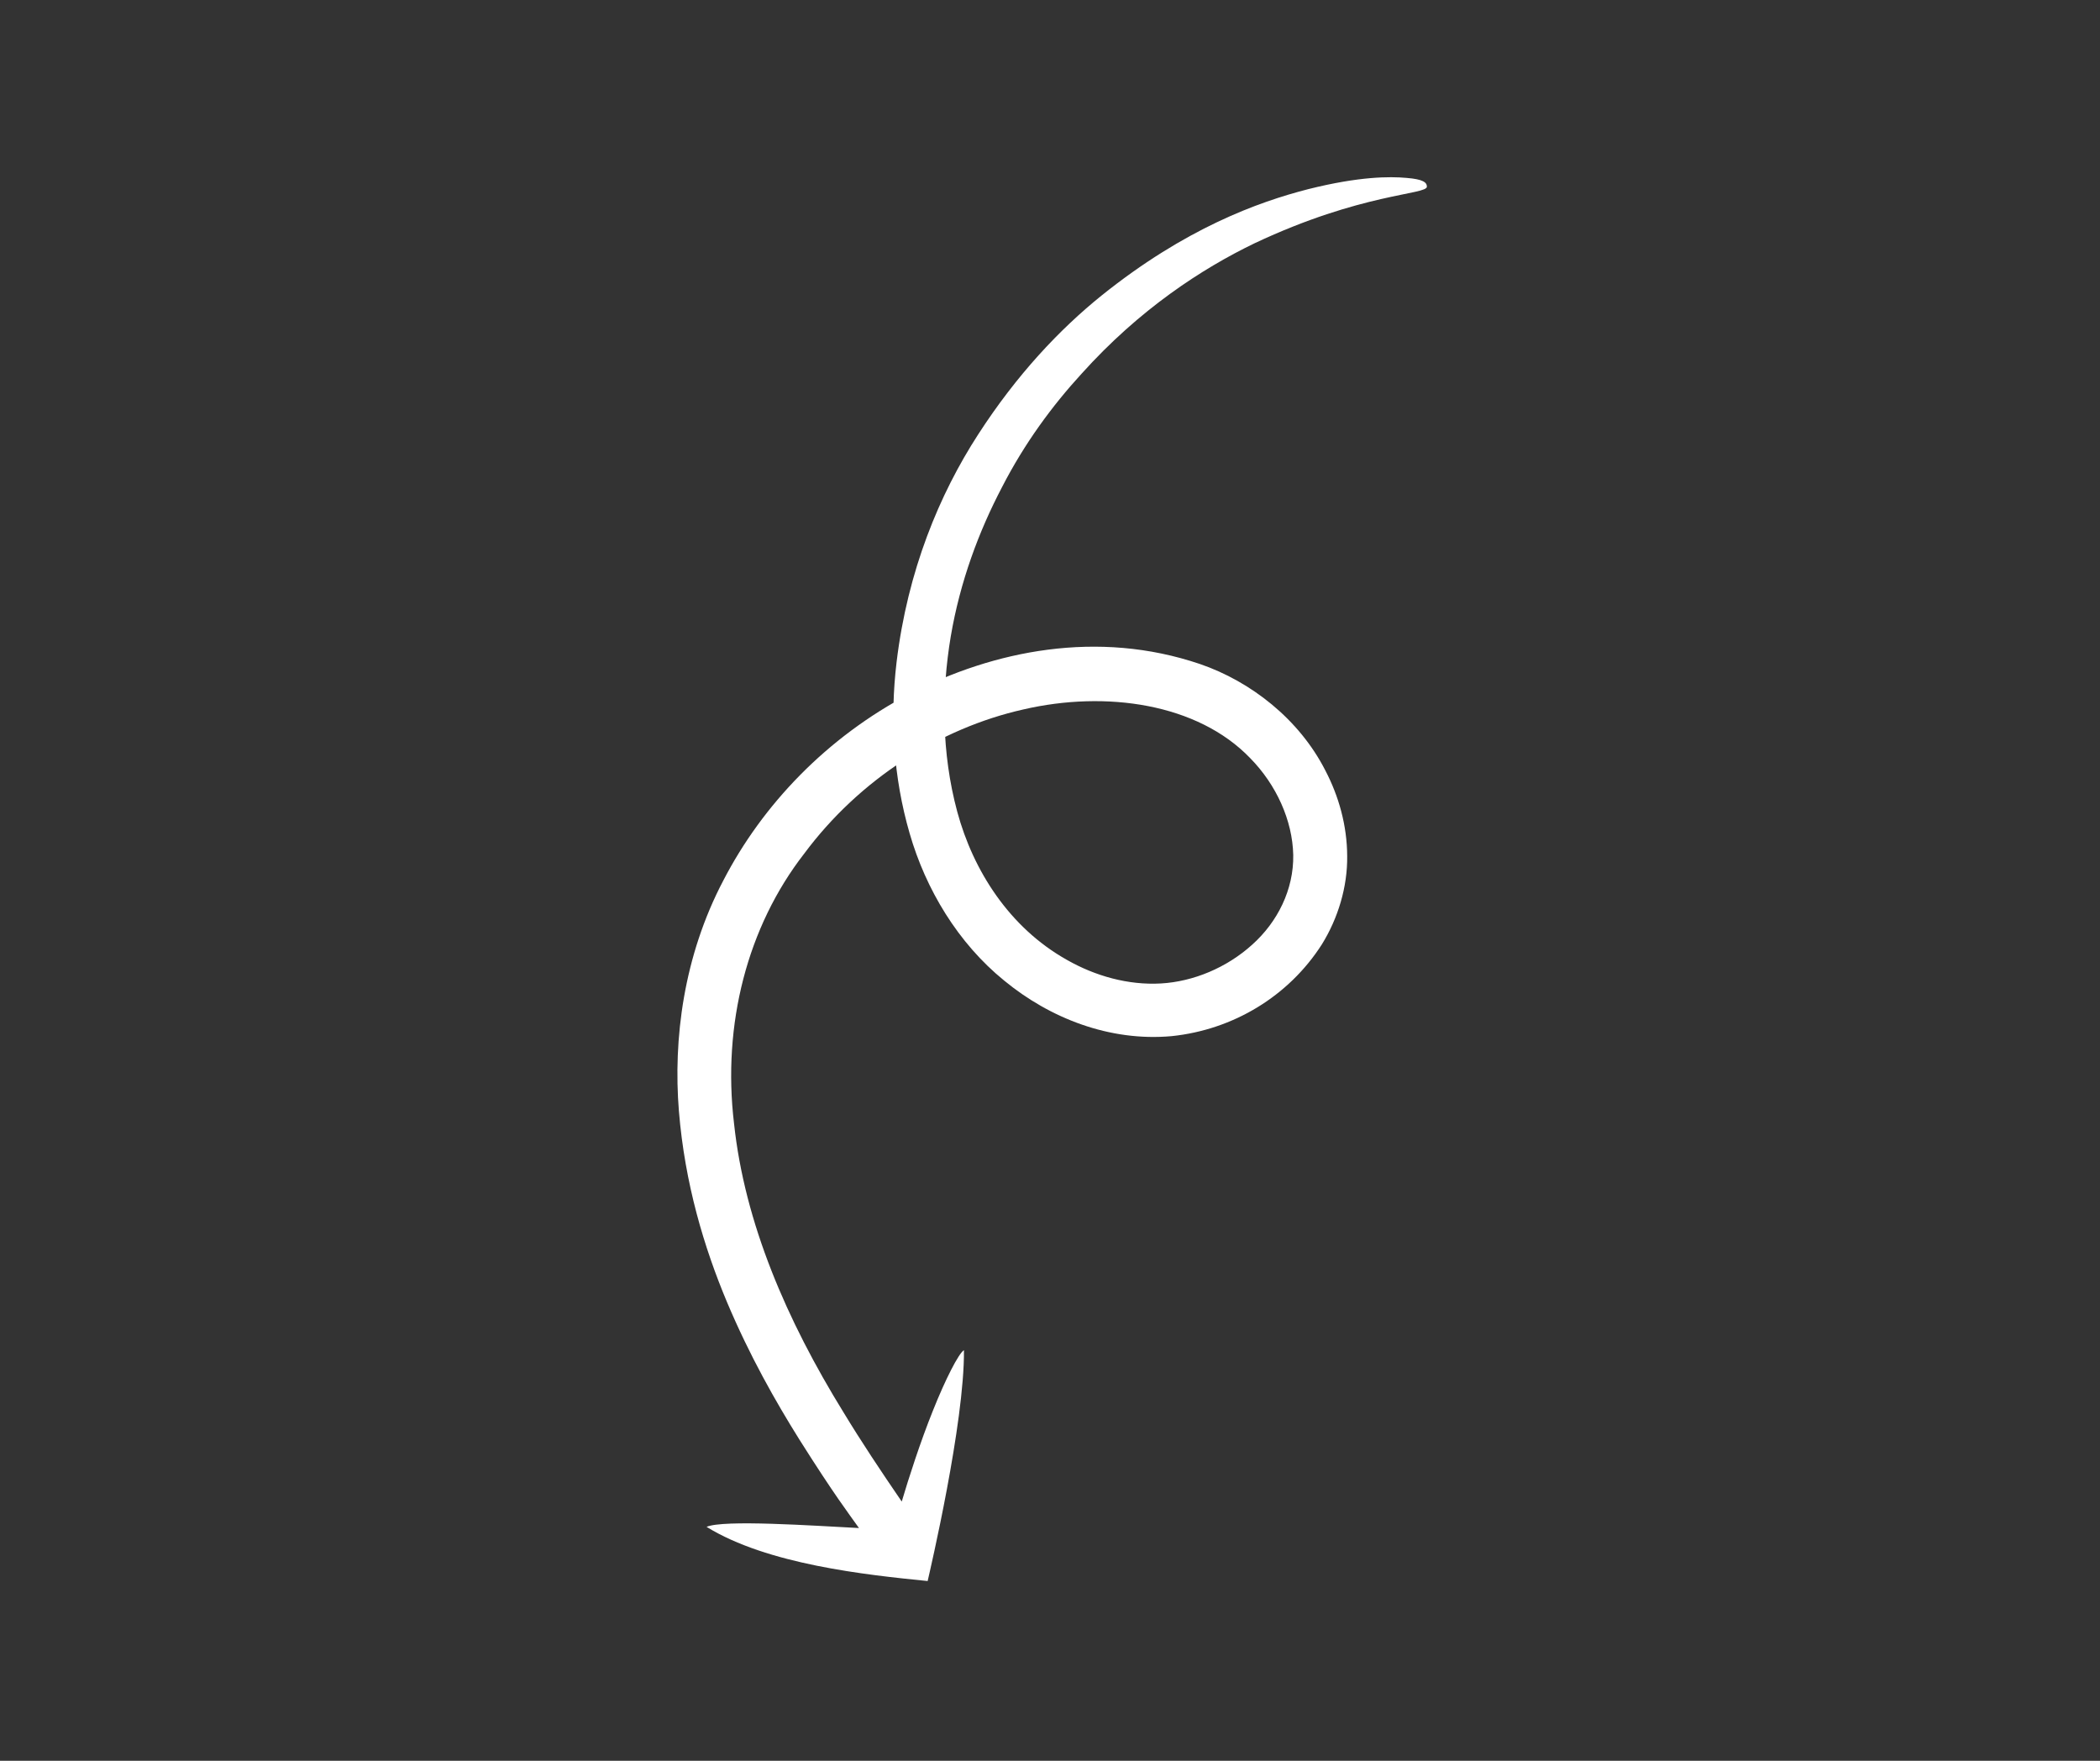 <svg xmlns="http://www.w3.org/2000/svg" xmlns:xlink="http://www.w3.org/1999/xlink" width="940" zoomAndPan="magnify" viewBox="0 0 705 591" height="788" preserveAspectRatio="xMidYMid meet" version="1.0"><rect x="0" y="0" width="705" height="591" fill="#333333" stroke="none"/><defs><clipPath id="743f6df607"><path d="M 227 59 L 479.016 59 L 479.016 530.703 L 227 530.703 Z M 227 59 " clip-rule="nonzero"/></clipPath></defs><g clip-path="url(#743f6df607)"><path fill="#ffffff" d="M 425.73 258.844 L 425.828 258.973 C 425.816 258.973 425.762 258.887 425.73 258.844 Z M 425.152 258.055 L 425.73 258.844 C 425.582 258.645 425.422 258.418 425.23 258.172 Z M 426.426 259.797 L 426.402 259.762 Z M 426.402 259.762 C 426.309 259.637 426.199 259.484 426.082 259.324 Z M 425.816 258.973 L 426.07 259.324 L 425.977 259.199 Z M 424.59 257.352 L 424.523 257.277 Z M 323.613 453.168 C 321.809 454.289 317.402 462.922 313.199 473.465 C 308.961 483.984 304.973 496.383 302.73 503.992 C 295.816 493.898 289.18 483.953 283.148 473.996 C 264.113 443.16 249.977 410.434 246.422 377.066 C 242.461 343.859 250.852 311.121 269.992 286.504 C 288.527 261.586 315.48 244.43 343.555 238.121 C 371.332 231.688 402.031 236.117 419.68 254.438 C 428.516 263.414 433.914 275.418 434.16 286.984 C 434.34 298.539 428.941 309.445 420.332 317.117 C 411.793 324.812 400.645 329.465 389.75 330.094 C 378.746 330.723 367.684 327.586 358.207 322.195 C 338.84 311.344 326.688 292.168 321.359 272.441 C 316.004 252.57 316.09 232.137 319.172 213.676 C 322.32 195.133 328.637 178.312 336.363 163.566 C 343.984 148.715 353.352 136.059 363.125 125.41 C 382.547 103.824 403.441 90.207 421.184 81.648 C 457.168 64.695 479.062 65.398 479.031 62.645 C 479.008 61.234 477.805 60.16 472.168 59.711 C 466.566 59.207 456.387 59.188 439.273 63.465 C 422.359 67.797 397.914 76.633 369.762 99.234 C 355.762 110.523 341.348 125.75 328.383 145.82 C 315.43 165.809 304.695 191.504 301 222.203 C 298.719 241.27 299.914 260.906 305.387 279.75 C 310.785 298.477 321.598 316.543 337.121 329.133 C 352.422 341.734 372.516 349.664 393.355 347.773 C 413.992 345.641 432.656 334.371 443.773 316.969 C 449.195 308.238 452.395 297.676 452.27 287.367 C 452.234 277.051 449.43 267.199 444.938 258.609 C 436.125 241.324 419.871 228.723 402.883 222.887 C 368.461 211.199 333.473 218.414 305.578 232.777 C 277.516 247.461 255.93 270.199 242.848 295.5 C 229.465 320.938 225.965 348.789 227.918 372.938 C 229.914 397.309 236.391 418.754 244.043 437 C 251.746 455.258 260.41 470.445 268.309 483.09 C 280.258 502.02 284.688 507.664 288.367 512.879 C 272.895 512.09 242.879 510 237.203 512.484 C 257.668 525.098 290.598 528.578 311.426 530.668 C 312.176 527.371 323.824 477.656 323.613 453.168 Z M 323.613 453.168 " fill-opacity="1" fill-rule="nonzero"/></g></svg>